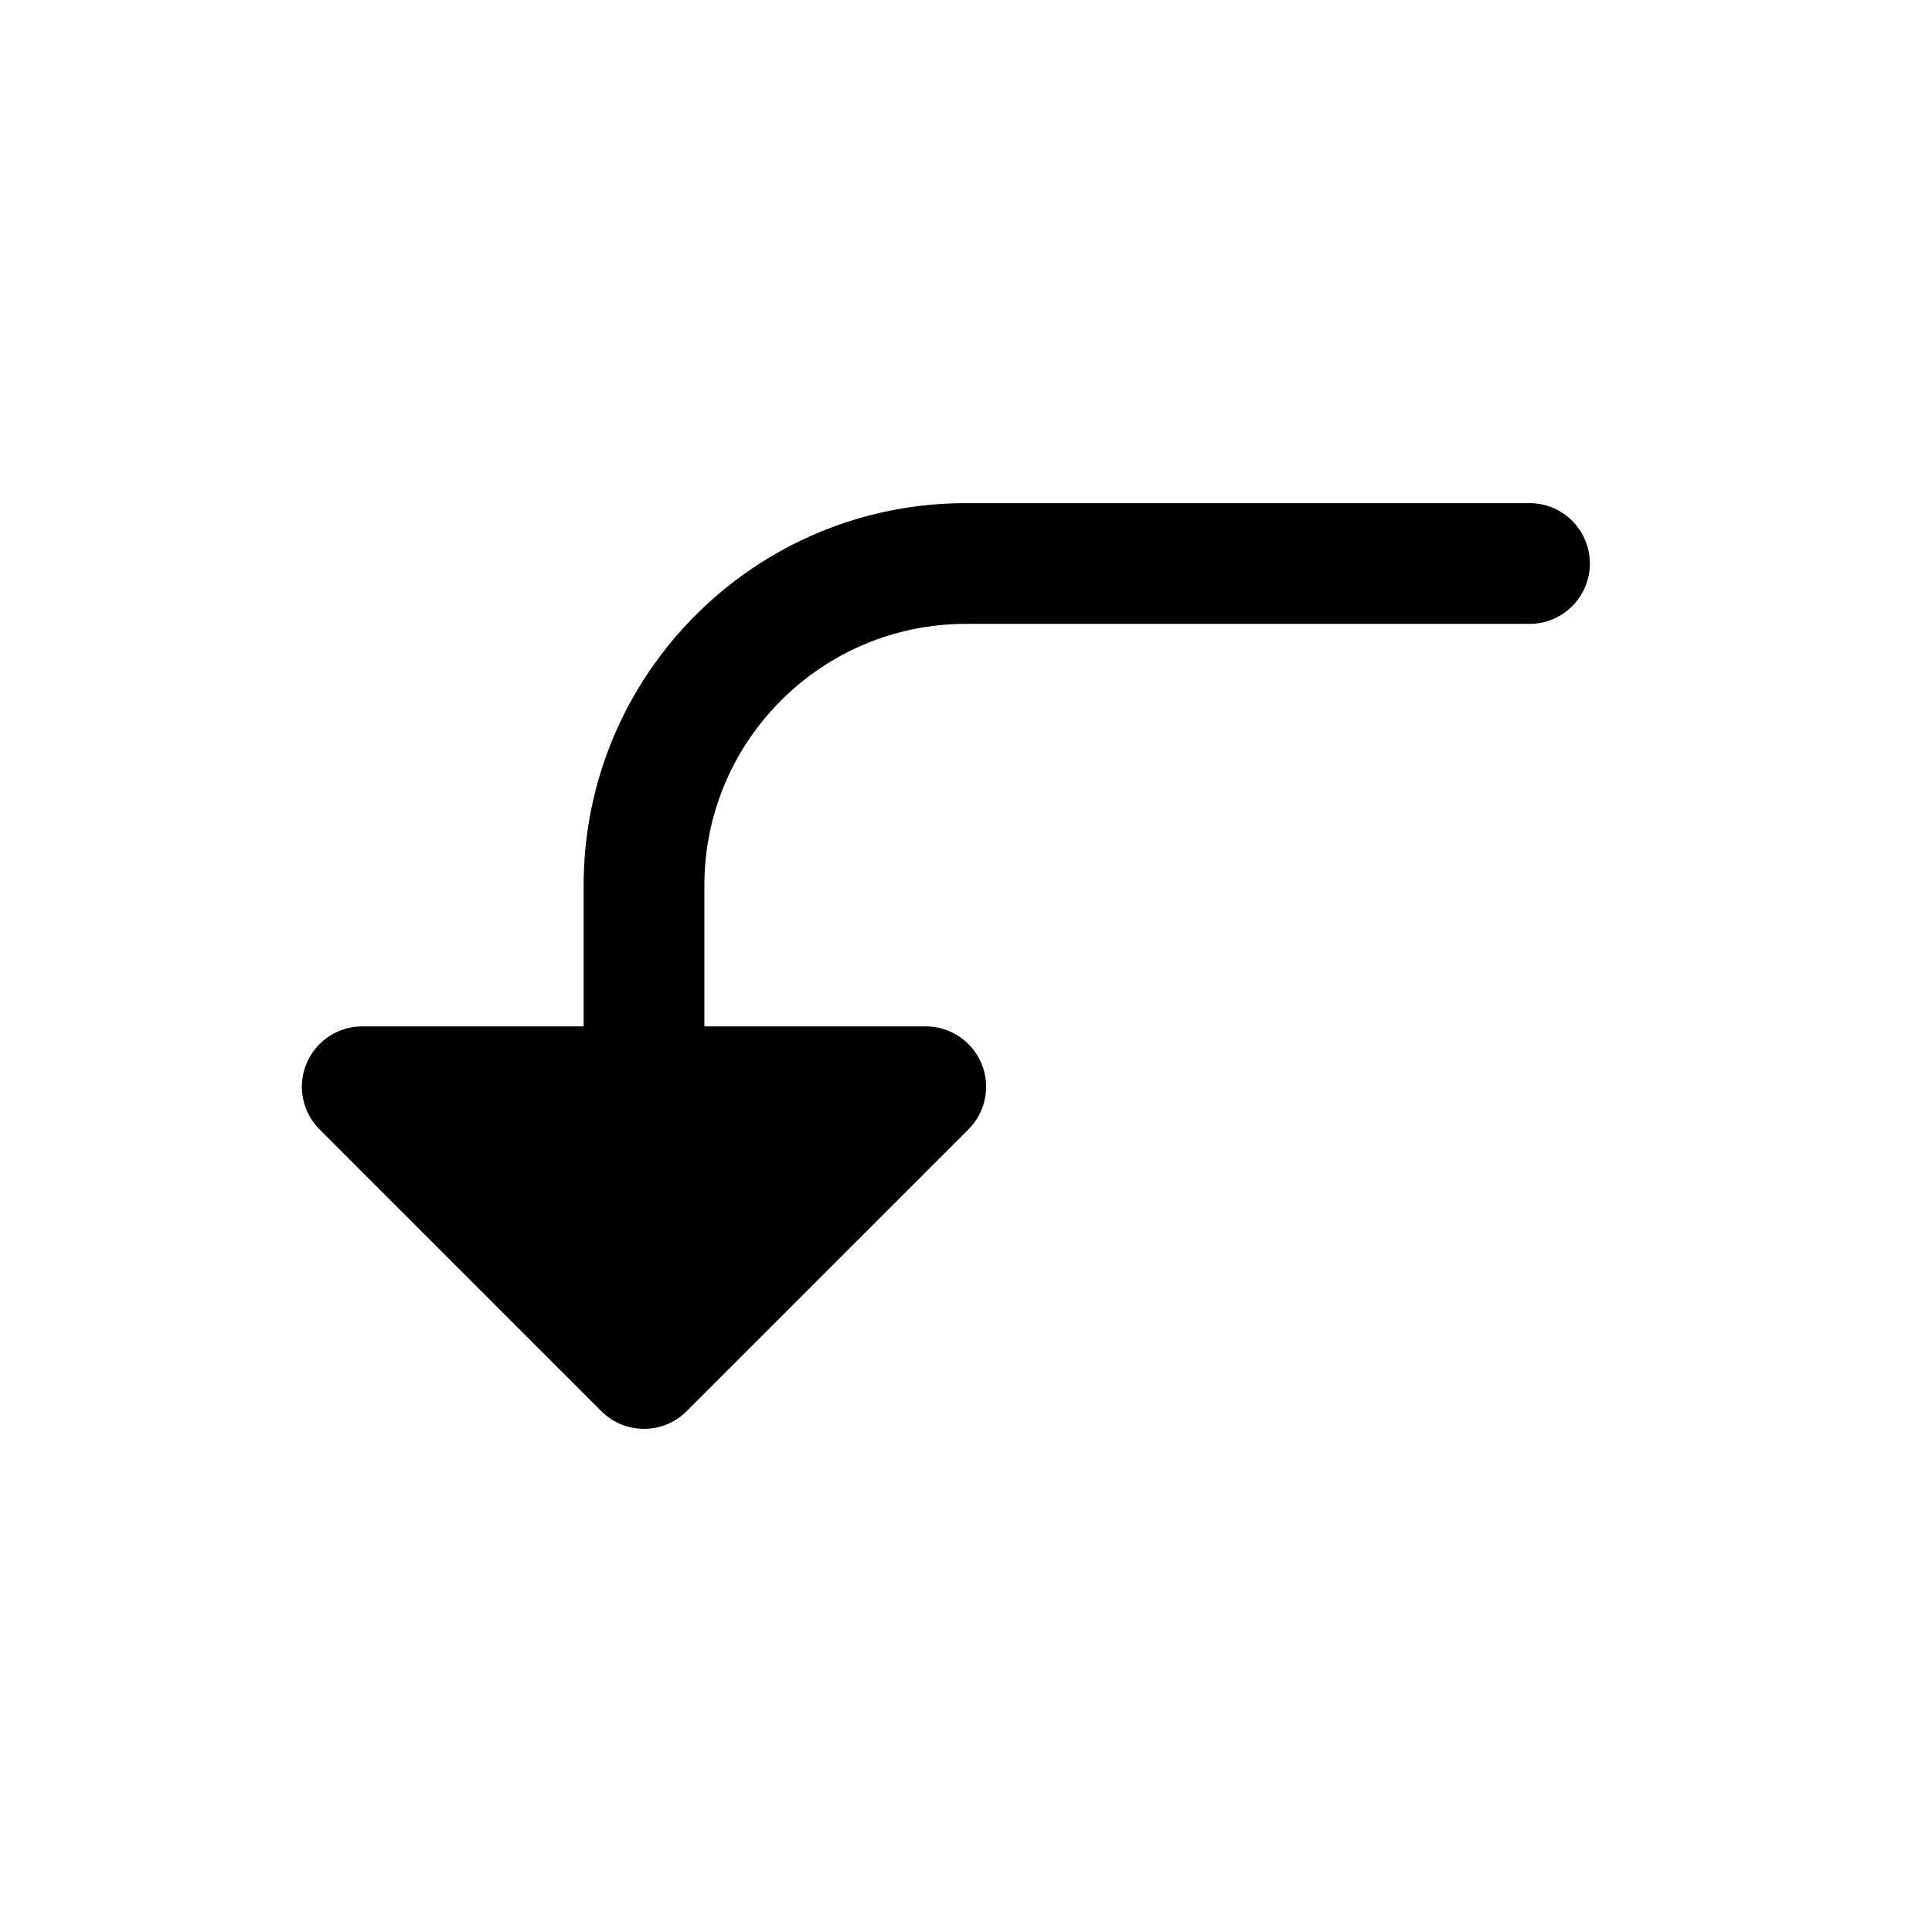 <?xml version="1.0" encoding="UTF-8"?>
<svg xmlns="http://www.w3.org/2000/svg" width="24" height="24" viewBox="0 0 24 24" stroke-width="1.5" fill="none">
  <path fill-rule="evenodd" clip-rule="evenodd" d="M8.53 17.53C8.237 17.823 7.763 17.823 7.47 17.53L3.97 14.03C3.755 13.816 3.691 13.493 3.807 13.213C3.923 12.933 4.197 12.75 4.5 12.75H11.5C11.803 12.75 12.077 12.933 12.193 13.213C12.309 13.493 12.245 13.816 12.03 14.03L8.53 17.53Z" fill="currentColor"></path>
  <path fill-rule="evenodd" clip-rule="evenodd" d="M8 14.75C7.586 14.75 7.25 14.414 7.25 14V11C7.25 8.377 9.377 6.25 12 6.25H19C19.414 6.25 19.75 6.586 19.75 7C19.75 7.414 19.414 7.75 19 7.75H12C10.205 7.75 8.75 9.205 8.75 11V14C8.75 14.414 8.414 14.75 8 14.75Z" fill="currentColor"></path>
</svg>
